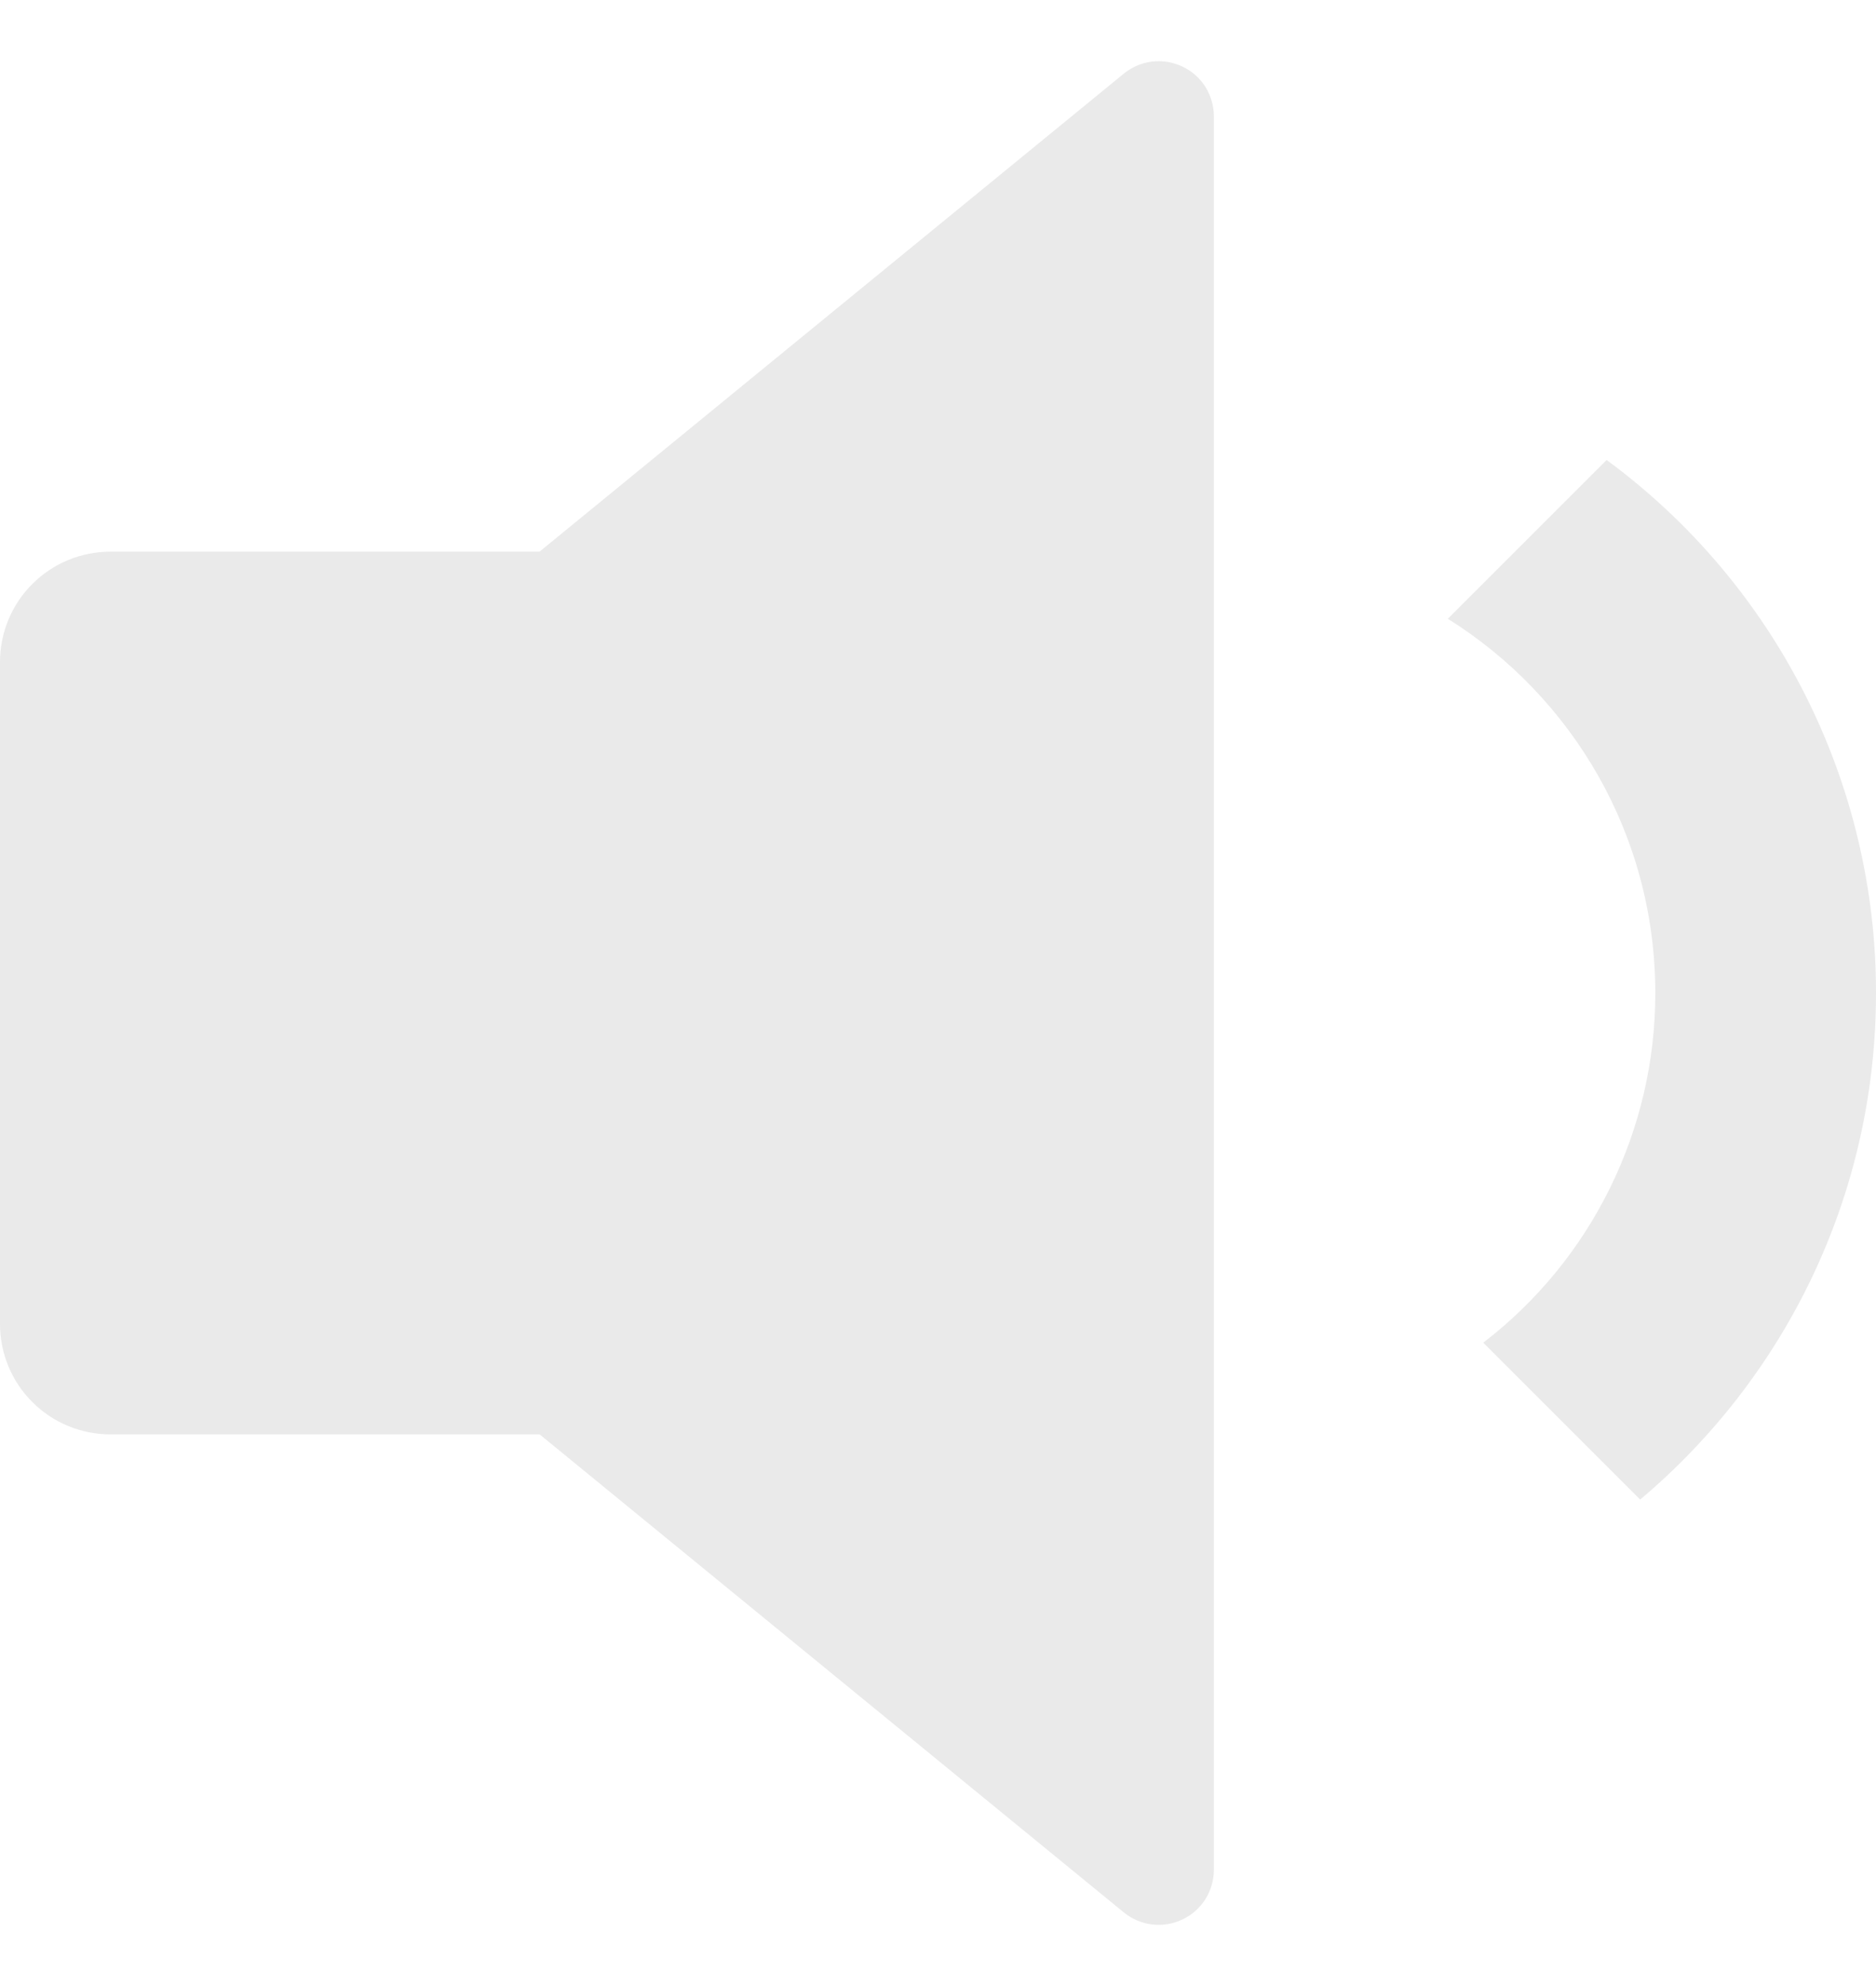 <svg width="17" height="18" viewBox="0 0 17 18" fill="none" xmlns="http://www.w3.org/2000/svg">
    <path d="M4.889 13H1C0.735 13 0.48 12.895 0.293 12.707C0.105 12.52 0 12.265 0 12V6C0 5.735 0.105 5.48 0.293 5.293C0.48 5.105 0.735 5 1 5H4.889L10.183 0.668C10.256 0.608 10.345 0.57 10.439 0.558C10.533 0.547 10.628 0.562 10.714 0.603C10.8 0.643 10.872 0.707 10.923 0.787C10.973 0.868 11 0.96 11 1.055V16.945C11 17.04 10.973 17.133 10.923 17.213C10.872 17.293 10.8 17.357 10.714 17.397C10.628 17.438 10.533 17.453 10.439 17.442C10.345 17.43 10.256 17.392 10.183 17.332L4.89 13H4.889ZM14.863 13.591L13.441 12.169C13.927 11.796 14.32 11.316 14.59 10.766C14.86 10.217 15.001 9.612 15 9C15 7.57 14.25 6.315 13.12 5.608L14.559 4.169C15.316 4.726 15.932 5.454 16.356 6.293C16.78 7.132 17.001 8.06 17 9C17 10.842 16.17 12.49 14.863 13.591Z" fill="#EAEAEA"/>
</svg>
